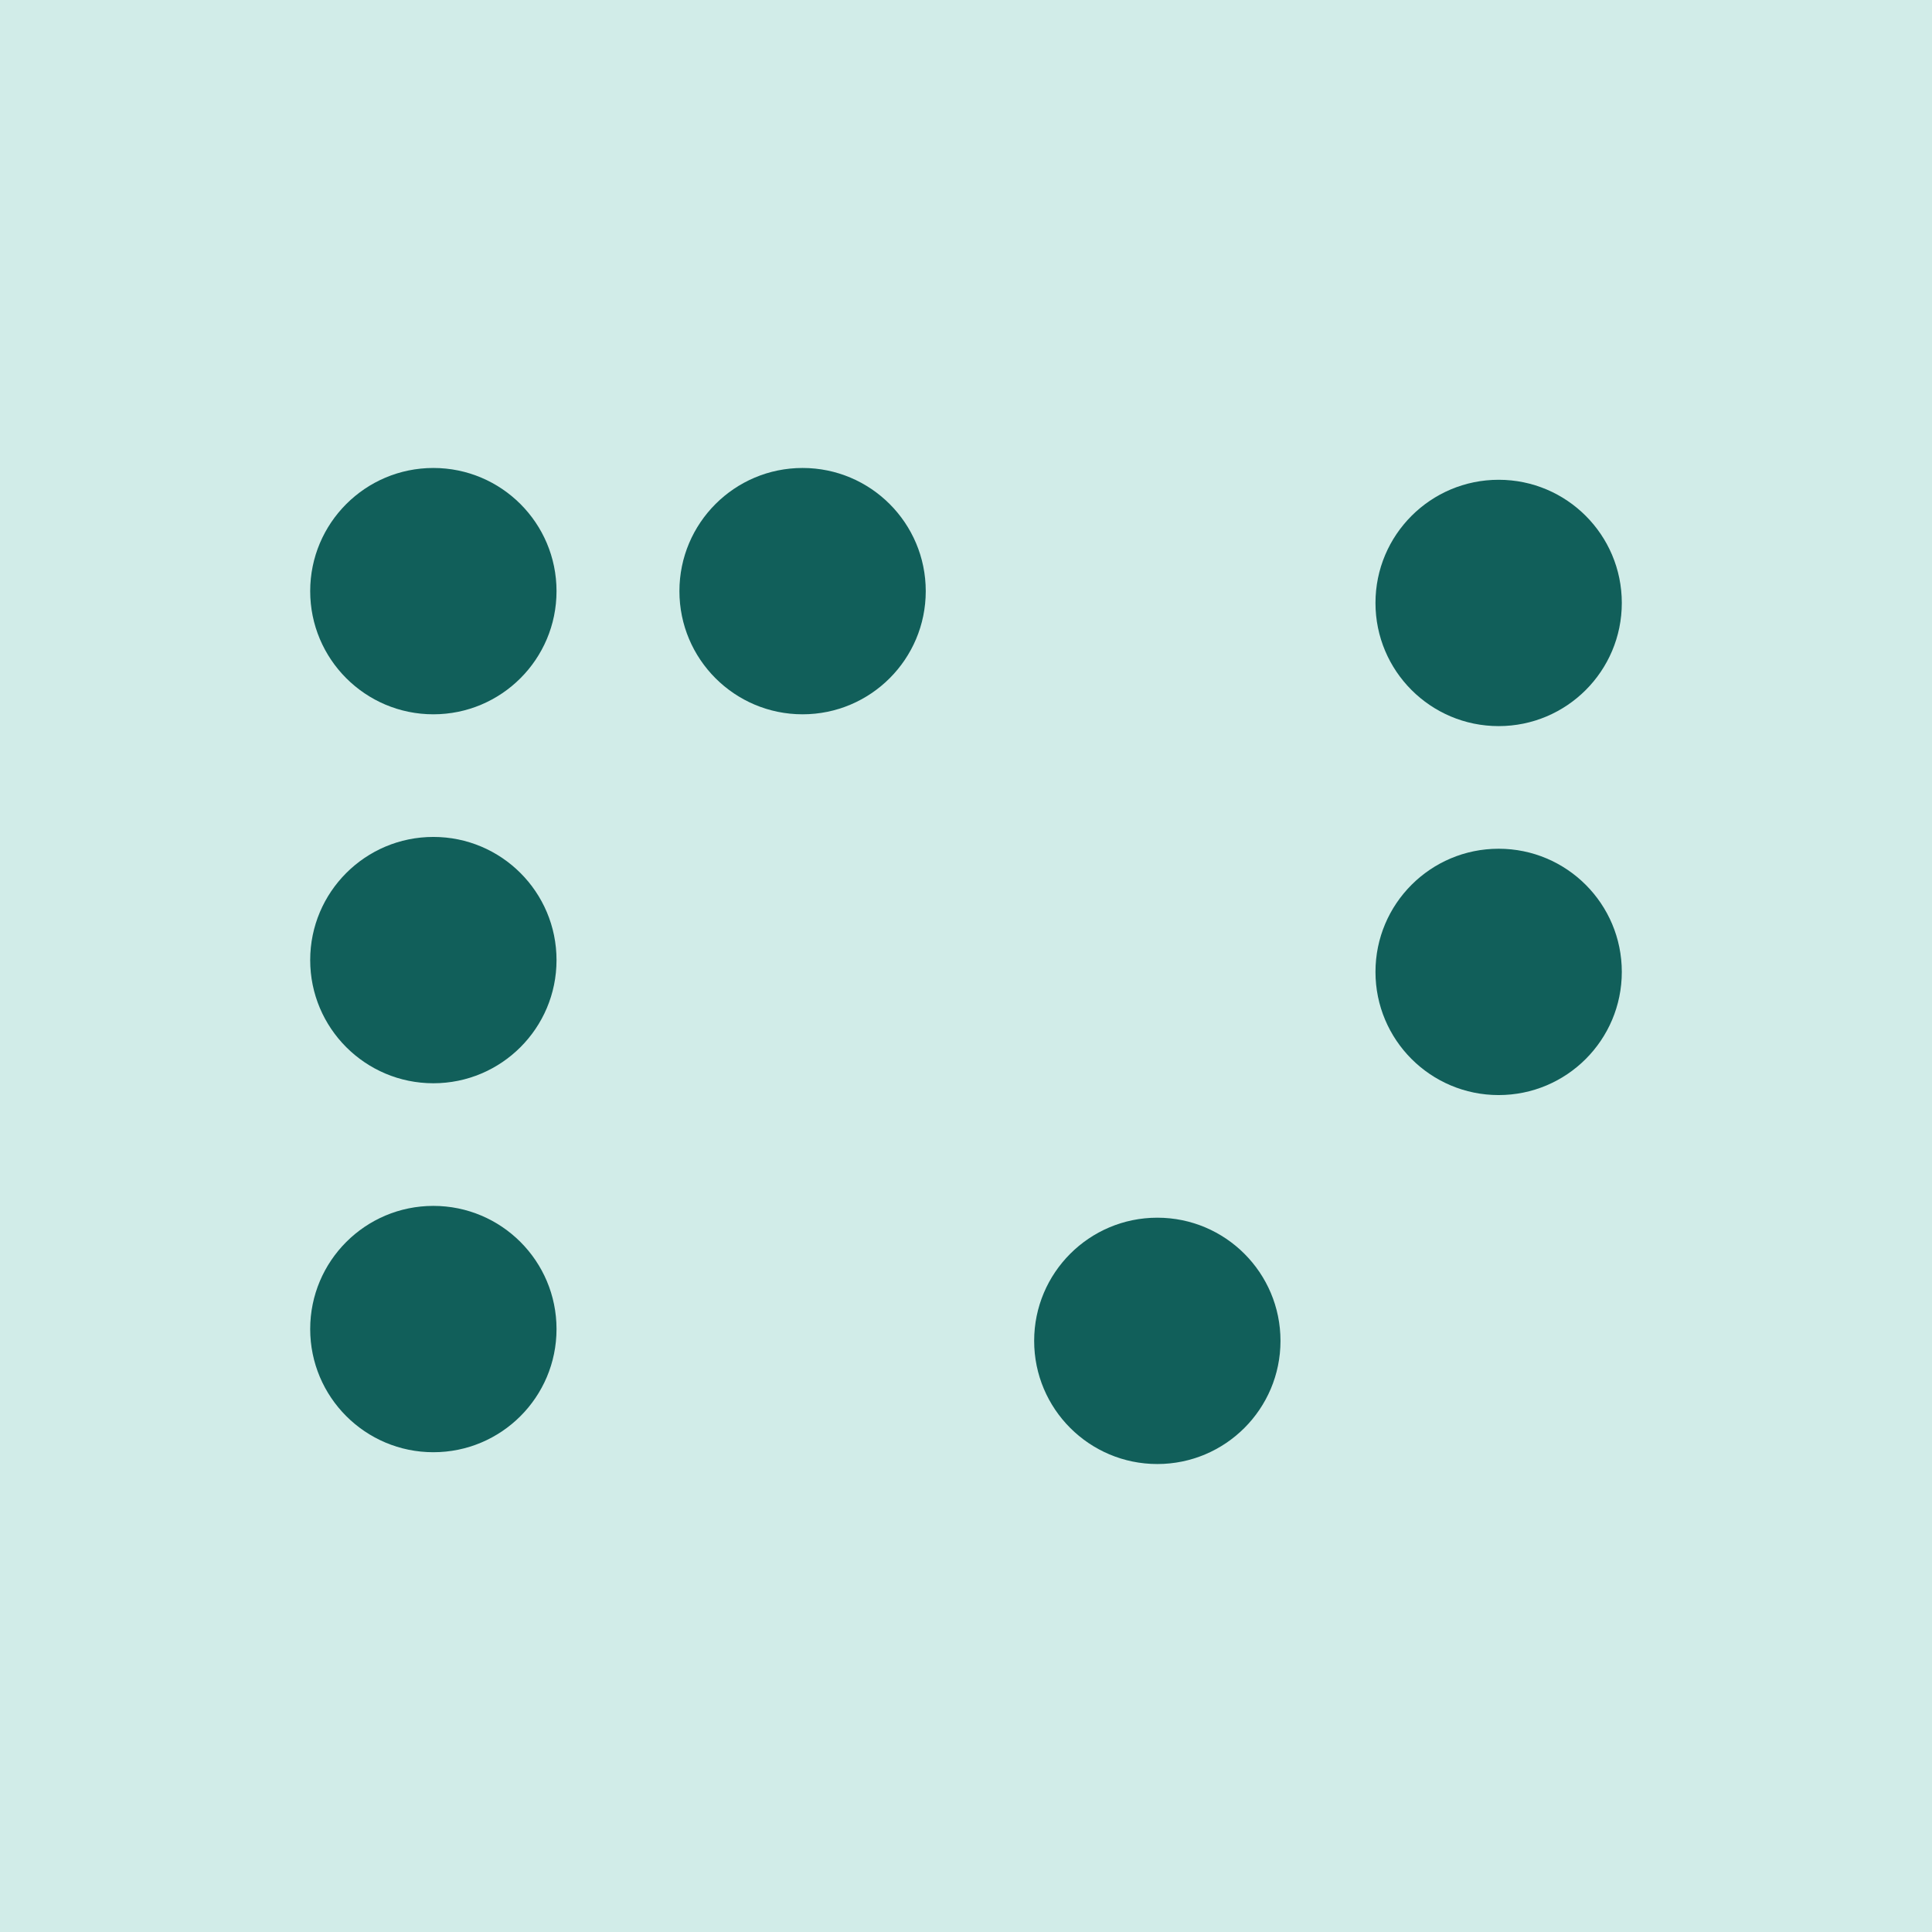 <?xml version="1.0" encoding="UTF-8"?>
<svg id="Layer_3" data-name="Layer 3" xmlns="http://www.w3.org/2000/svg" viewBox="0 0 72 72">
  <defs>
    <style>
      .cls-1 {
        fill: #d1ece8;
      }

      .cls-2 {
        fill: #115f5a;
      }
    </style>
  </defs>
  <rect class="cls-1" y="0" width="72" height="72"/>
  <g>
    <circle class="cls-2" cx="16.15" cy="22.03" r="4.59"/>
    <circle class="cls-2" cx="29.91" cy="22.03" r="4.59"/>
    <circle class="cls-2" cx="16.15" cy="35.78" r="4.59"/>
    <circle class="cls-2" cx="43.13" cy="49.97" r="4.59"/>
    <circle class="cls-2" cx="55.85" cy="36.22" r="4.59"/>
    <circle class="cls-2" cx="55.85" cy="22.47" r="4.59"/>
    <circle class="cls-2" cx="16.15" cy="49.53" r="4.59"/>
  </g>
</svg>
